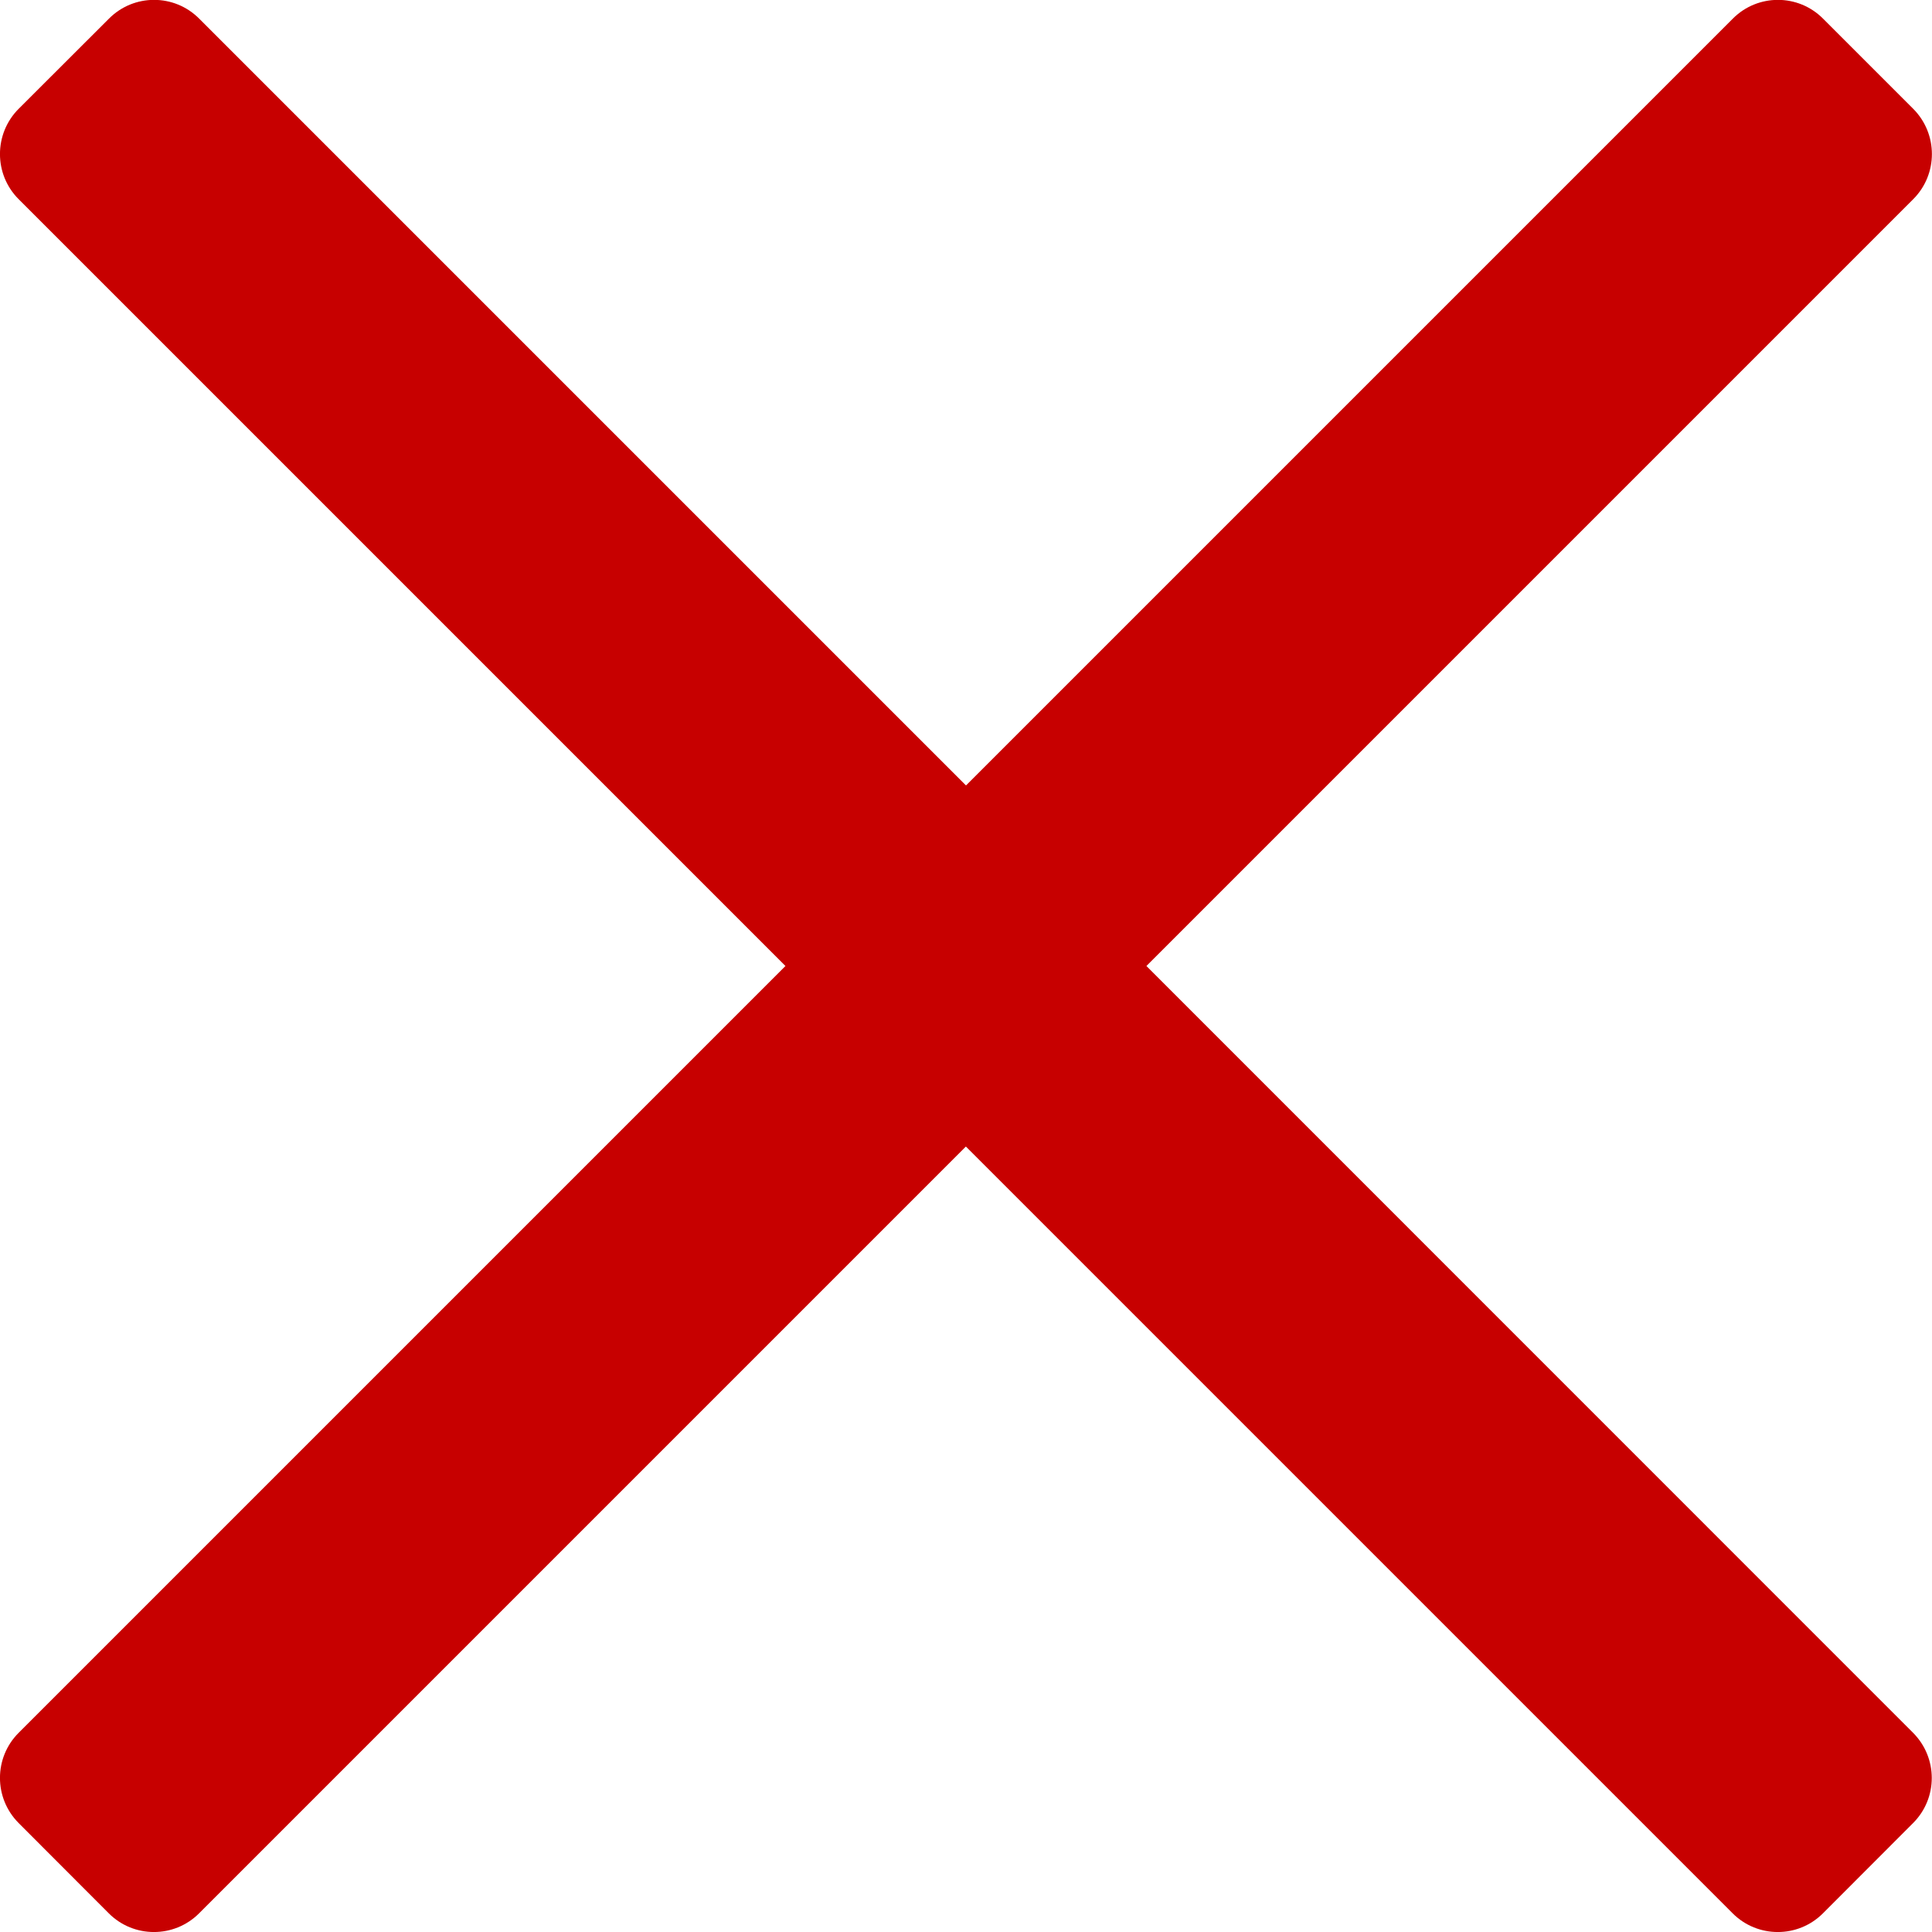 <?xml version="1.0" encoding="utf-8"?>
<!-- Generator: Adobe Illustrator 17.0.0, SVG Export Plug-In . SVG Version: 6.00 Build 0)  -->
<!DOCTYPE svg PUBLIC "-//W3C//DTD SVG 1.1//EN" "http://www.w3.org/Graphics/SVG/1.1/DTD/svg11.dtd">
<svg version="1.1" id="Livello_1" xmlns="http://www.w3.org/2000/svg" xmlns:xlink="http://www.w3.org/1999/xlink" x="0px" y="0px"
	 width="15.142px" height="15.142px" viewBox="0 0 15.142 15.142" enable-background="new 0 0 15.142 15.142" xml:space="preserve">
<path fill-rule="evenodd" clip-rule="evenodd" fill="#c70000" d="M8.985,7.571l6.01-6.01c0.195-0.195,0.195-0.512,0-0.708
	l-0.707-0.707c-0.195-0.196-0.512-0.196-0.707,0l-6.01,6.01l-6.01-6.01c-0.195-0.196-0.512-0.196-0.707,0L0.146,0.853
	c-0.195,0.196-0.195,0.513,0,0.708l6.01,6.01l-6.01,6.01c-0.195,0.195-0.195,0.511,0,0.707l0.707,0.708
	c0.195,0.195,0.512,0.195,0.707,0l6.01-6.01l6.01,6.01c0.195,0.195,0.512,0.195,0.707,0l0.707-0.708
	c0.195-0.195,0.195-0.511,0-0.707L8.985,7.571z"/>
</svg>
